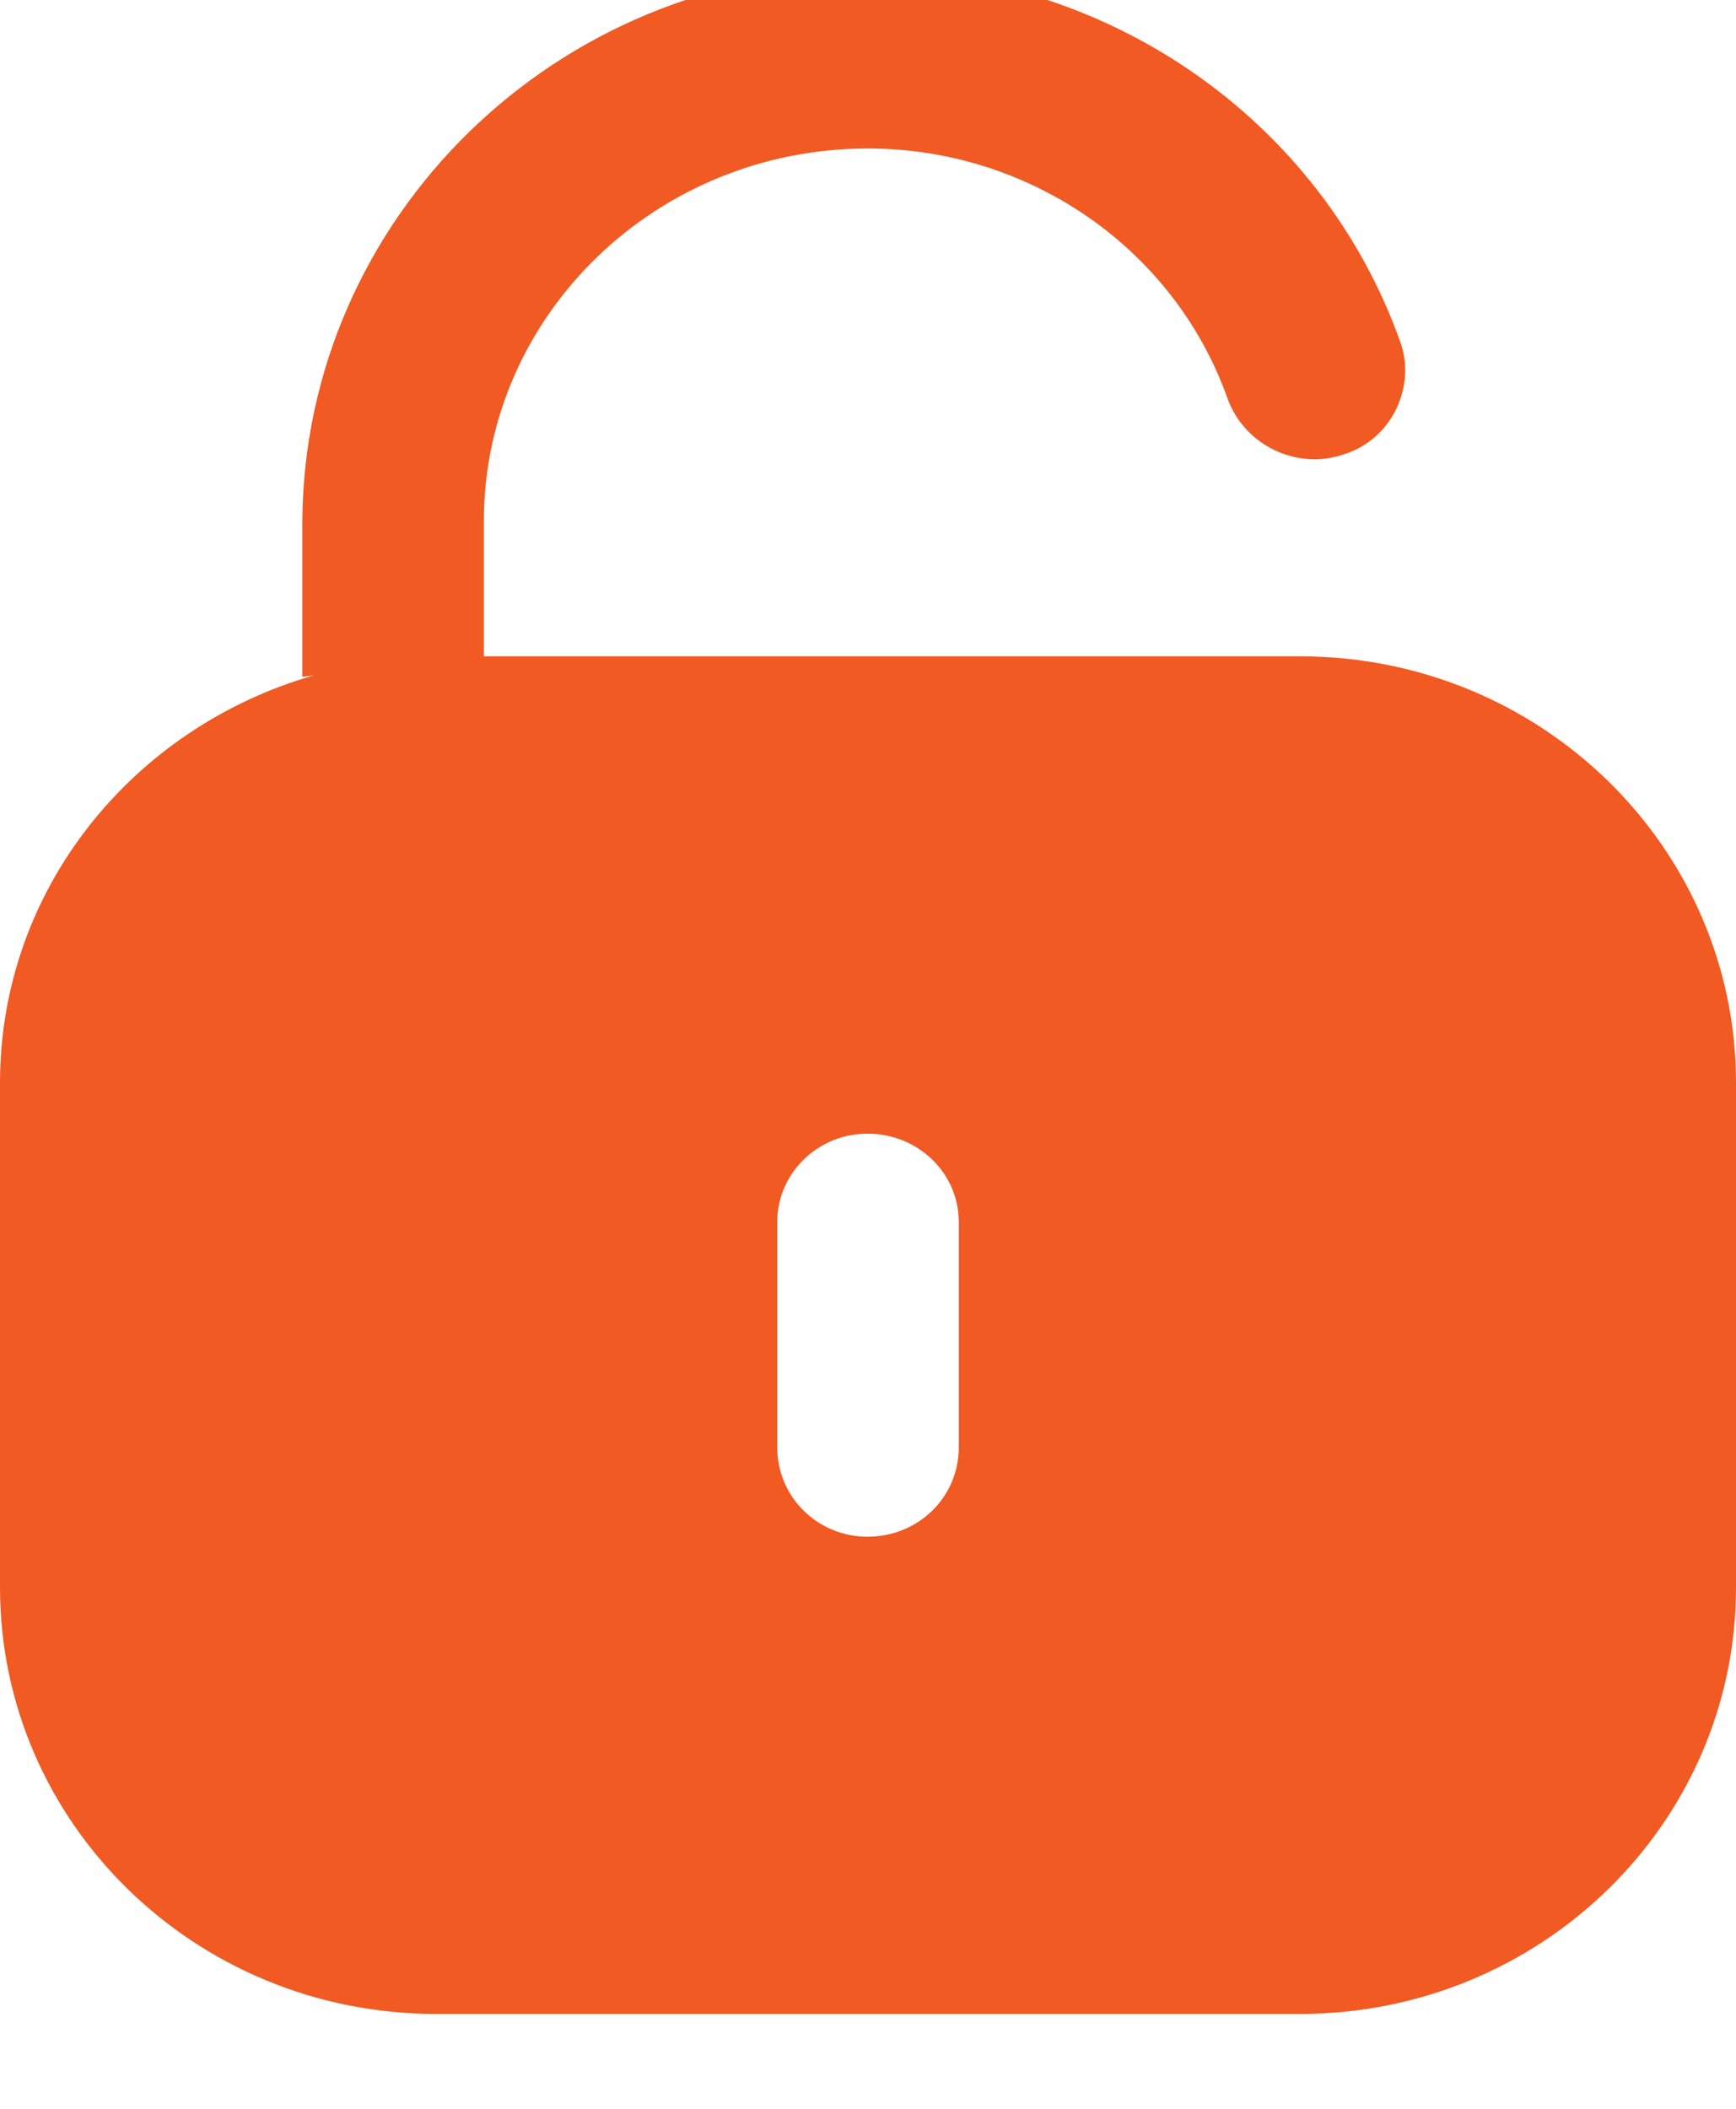 <svg width="14" height="17" viewBox="0 0 14 17" fill="none" xmlns="http://www.w3.org/2000/svg">
<path d="M6.982 -0.235C8.932 -0.235 10.655 0.969 11.291 2.752C11.358 2.932 11.341 3.129 11.258 3.301C11.174 3.473 11.024 3.604 10.839 3.662C10.463 3.792 10.044 3.596 9.902 3.22C9.475 2.007 8.305 1.197 6.999 1.197C5.291 1.197 3.911 2.54 3.902 4.185V5.29L3.892 5.291H10.485C12.426 5.291 14 6.831 14 8.73V12.797C14 14.696 12.426 16.235 10.485 16.235H3.515C1.574 16.235 0 14.696 0 12.797V8.73C0 7.168 1.071 5.864 2.529 5.445L2.438 5.456V4.201C2.454 1.755 4.489 -0.235 6.982 -0.235ZM6.996 9.139C6.594 9.139 6.268 9.458 6.268 9.851V11.668C6.268 12.069 6.594 12.388 6.996 12.388C7.406 12.388 7.732 12.069 7.732 11.668V9.851C7.732 9.458 7.406 9.139 6.996 9.139Z" fill="#F15A23"/>
</svg>

